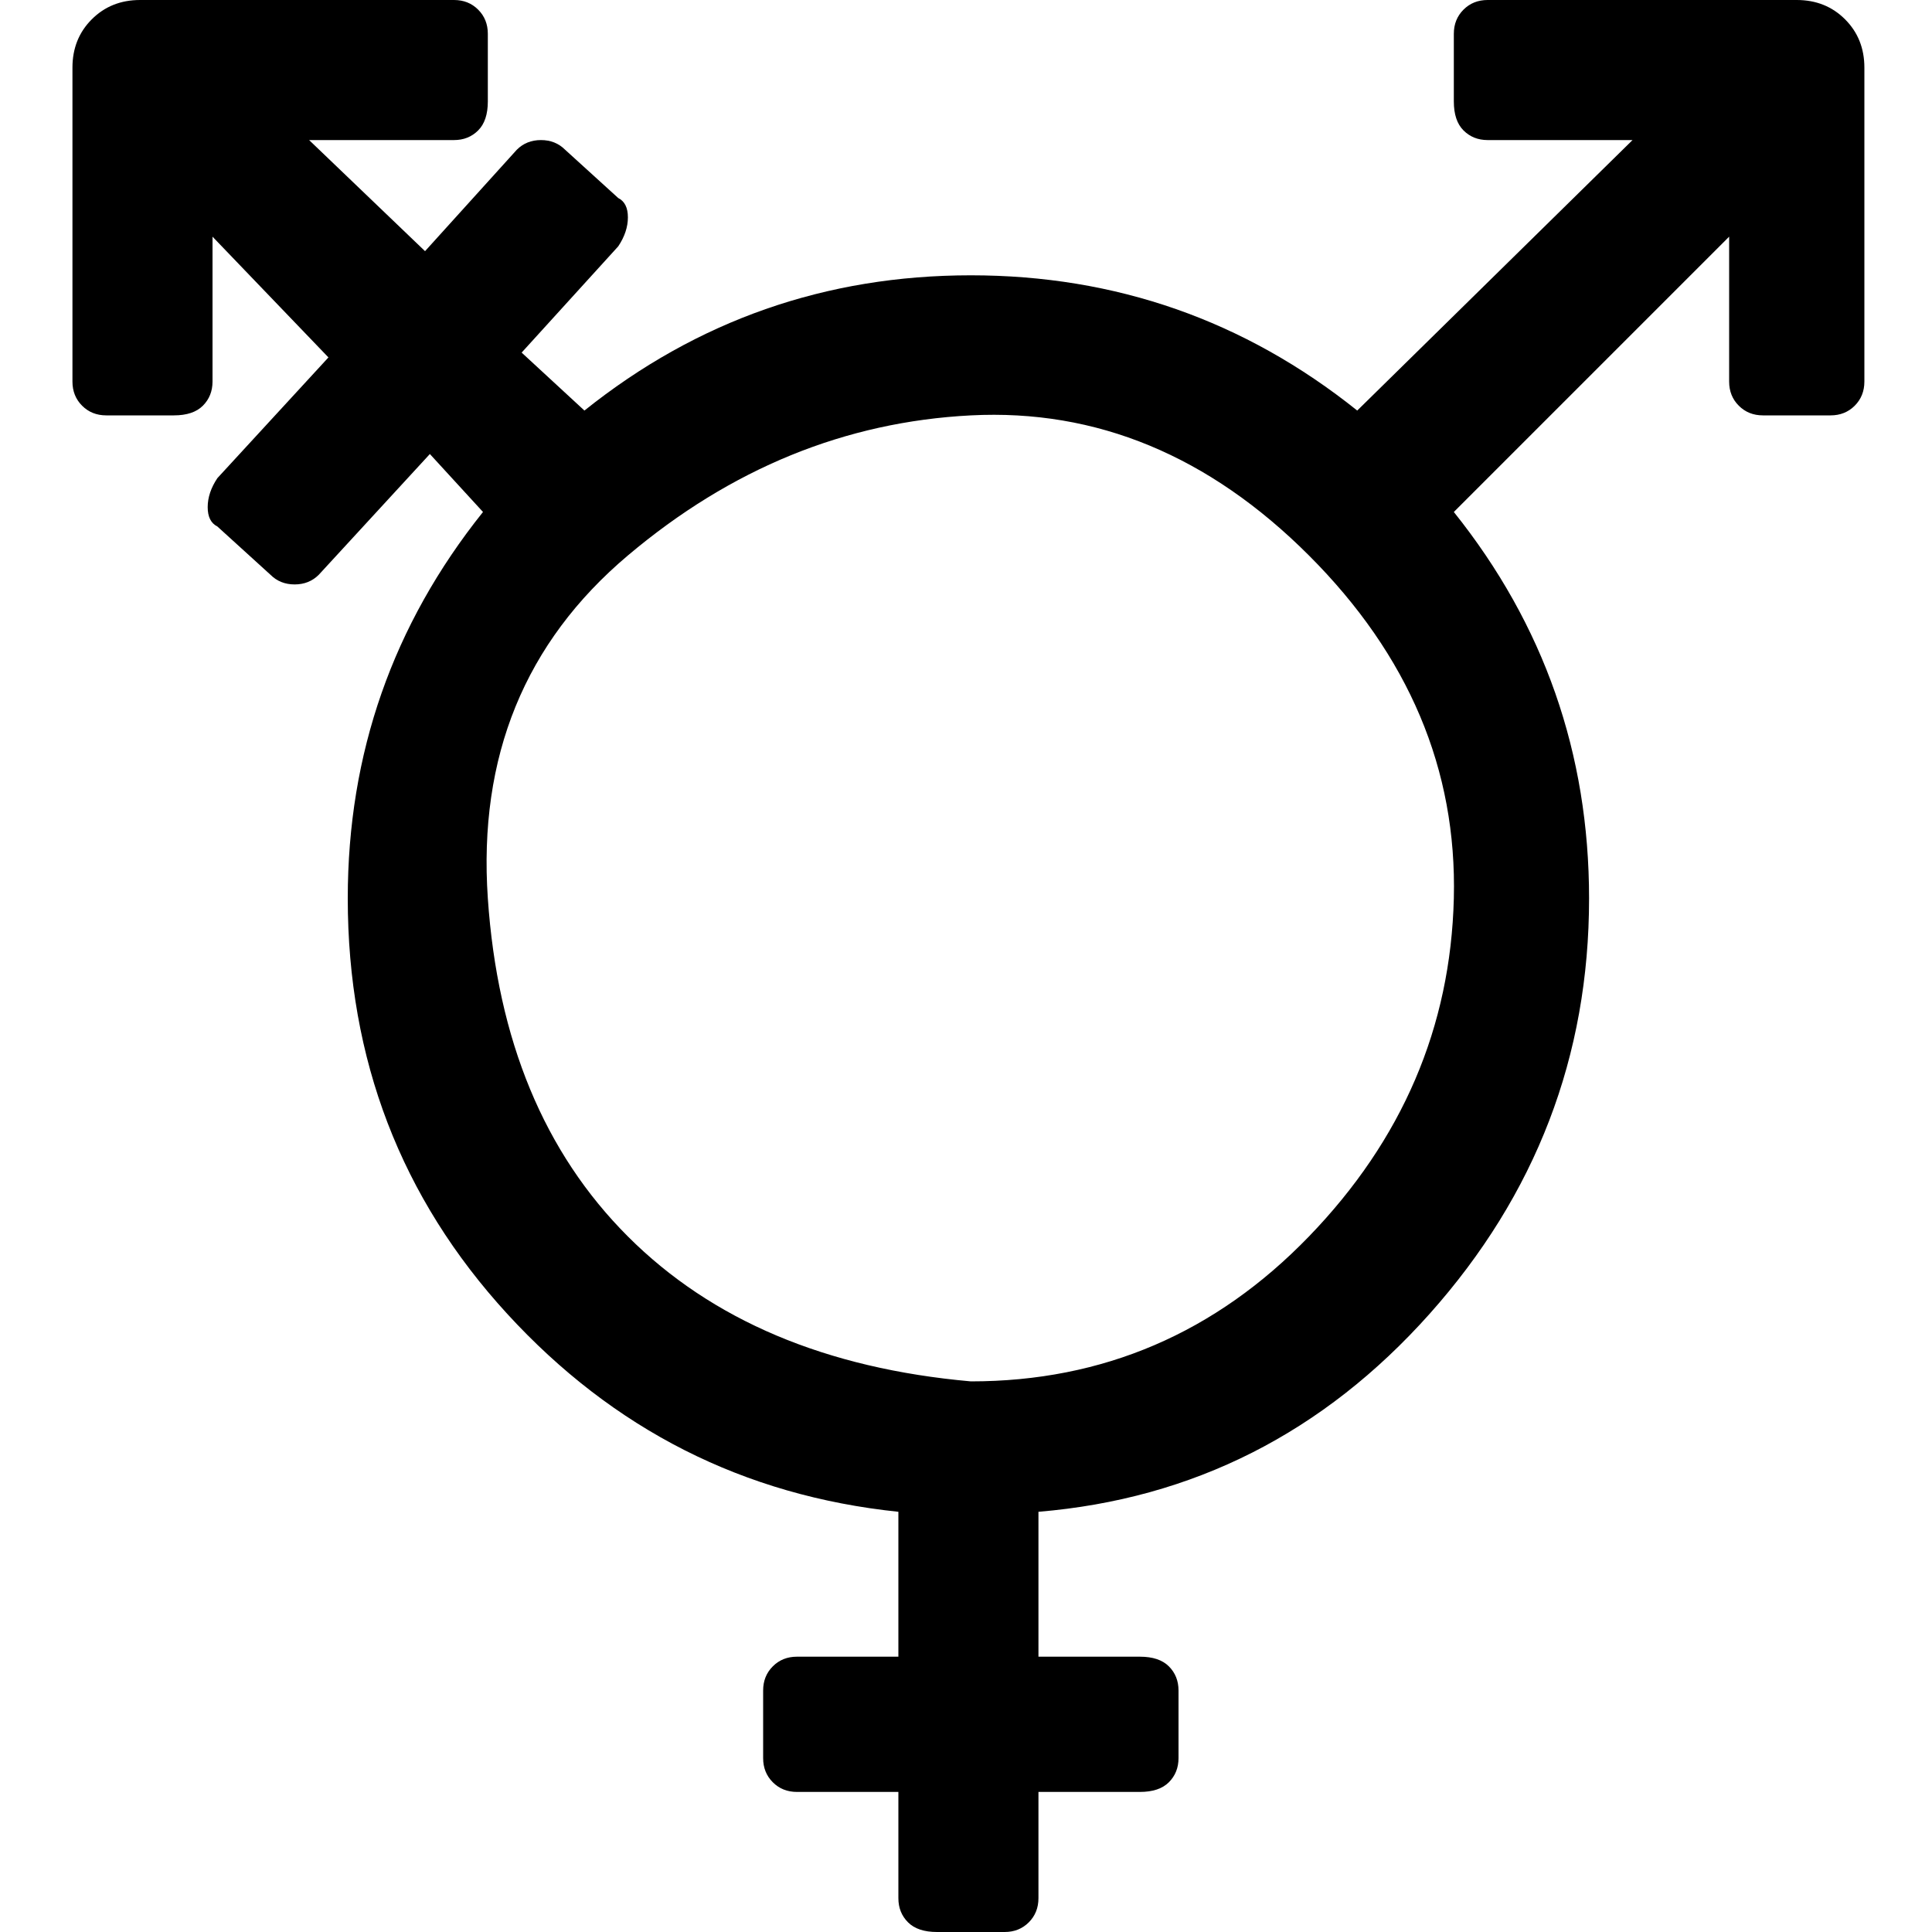 <?xml version="1.0"?><svg fill="currentColor" xmlns="http://www.w3.org/2000/svg" width="40" height="40" viewBox="0 0 40 40"><path d="m30.1 0.7q0-0.3 0.2-0.5t0.5-0.2h6.4q0.6 0 1 0.4t0.4 1v6.5q0 0.3-0.2 0.5t-0.5 0.2h-1.4q-0.3 0-0.5-0.2t-0.2-0.5v-3l-5.7 5.7q2.8 3.5 2.8 8 0 4.9-3.3 8.6t-8.1 4.1v3h2.1q0.4 0 0.6 0.2t0.2 0.5v1.4q0 0.3-0.2 0.5t-0.6 0.2h-2.1v2.2q0 0.3-0.2 0.5t-0.5 0.2h-1.4q-0.4 0-0.6-0.2t-0.2-0.5v-2.2h-2.1q-0.3 0-0.5-0.2t-0.2-0.5v-1.4q0-0.3 0.2-0.5t0.5-0.2h2.1v-3q-4.8-0.5-8.1-4.1t-3.3-8.6q0-4.5 2.8-8l-1.1-1.2-2.3 2.5q-0.2 0.2-0.5 0.2t-0.5-0.2l-1.1-1q-0.2-0.1-0.2-0.4t0.2-0.6l2.3-2.5-2.4-2.5v3q0 0.3-0.2 0.5t-0.6 0.2h-1.4q-0.3 0-0.5-0.2t-0.2-0.5v-6.5q0-0.6 0.4-1t1-0.4h6.5q0.3 0 0.5 0.2t0.2 0.5v1.4q0 0.4-0.2 0.6t-0.5 0.2h-3l2.4 2.3 1.9-2.1q0.2-0.2 0.5-0.2t0.5 0.2l1.1 1q0.2 0.1 0.2 0.4t-0.2 0.6l-2 2.2 1.3 1.2q3.5-2.8 8-2.8t8 2.8l5.7-5.6h-3q-0.3 0-0.5-0.2t-0.2-0.6v-1.4z m-10 27.9q4.1 0 7-3t3-7-3-7.1-7-2.9-7.1 2.9-2.9 7.1 2.9 7 7.1 3z"></path></svg>

